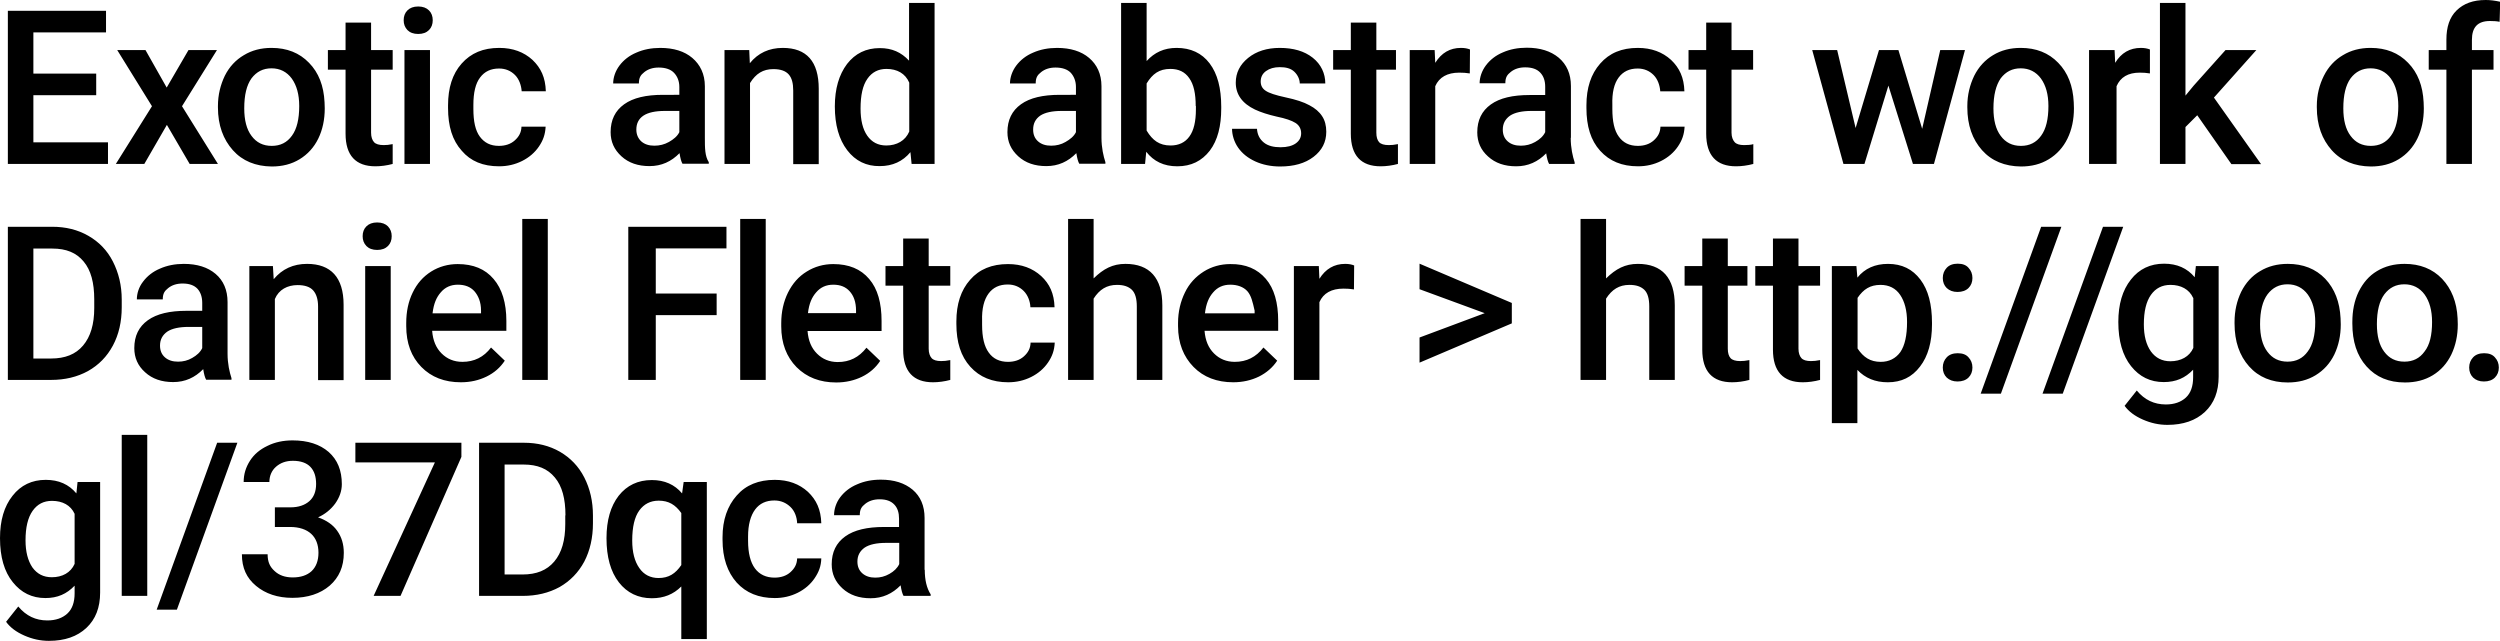 <?xml version="1.0" encoding="utf-8"?>
<!-- Generator: Adobe Illustrator 19.1.0, SVG Export Plug-In . SVG Version: 6.00 Build 0)  -->
<svg version="1.1" id="Layer_1" xmlns="http://www.w3.org/2000/svg" xmlns:xlink="http://www.w3.org/1999/xlink" x="0px" y="0px"
	 viewBox="0 0 1273.3 326.5" enable-background="new 0 0 1273.3 326.5" xml:space="preserve">
<path d="M110.6,225.5h10.3l-30.8,85H79.8L110.6,225.5z M62,303.5h13v-82H62V303.5z M162,263.5c3.5-1.6,6.4-3.9,8.7-7
	c2.2-3.1,3.4-6.4,3.4-9.9c0-7-2.2-12.4-6.7-16.4c-4.5-3.9-10.6-5.9-18.4-5.9c-4.7,0-9,0.9-12.8,2.8c-3.8,1.8-6.8,4.3-8.9,7.6
	c-2.1,3.3-3.2,6.8-3.2,10.8h13.1c0-3,1.1-5.8,3.4-7.8c2.3-2,5.1-3,8.6-3c4,0,7,1.1,8.9,3.1c2,2.1,2.9,5,2.9,8.7
	c0,3.9-1.2,6.8-3.5,8.8c-2.3,2-5.5,3.1-9.5,3.1h-8v10h7.7c4.8,0,8.4,1.3,10.8,3.5c2.4,2.2,3.7,5.5,3.7,9.6c0,4.1-1.2,7.2-3.5,9.4
	c-2.3,2.1-5.5,3.2-9.6,3.2c-3.9,0-7-1.1-9.3-3.3c-2.3-2.1-3.5-4.5-3.5-8.5h-13.1c0,7,2.4,12.1,7.2,16.1c4.8,4,11,6.1,18.5,6.1
	c7.8,0,14.2-2.1,19-6.2c4.8-4.2,7.2-9.7,7.2-16.7c0-4.4-1.1-8.1-3.4-11.3C169.6,267.3,166.3,265,162,263.5z M384.6,259.5
	c2.3-3.1,5.6-4.6,9.8-4.6c3.3,0,6,1.2,8.2,3.3s3.3,5.3,3.4,8.3h12.3c-0.2-7-2.5-11.9-6.8-16c-4.4-4-10-6.1-16.9-6.1
	c-8.2,0-14.7,2.6-19.4,8c-4.7,5.3-7.2,12.4-7.2,21.2v1.3c0,9.3,2.5,16.5,7.2,21.8c4.8,5.3,11.3,7.9,19.4,7.9c4.2,0,8.1-0.9,11.7-2.7
	s6.5-4.3,8.6-7.4c2.1-3.1,3.3-6.1,3.4-10.1h-12.3c-0.1,3-1.3,5.1-3.4,7c-2.1,1.9-4.9,2.8-8.1,2.8c-4.3,0-7.7-1.6-10-4.7
	c-2.3-3.1-3.5-7.8-3.5-14.1v-2.1C381,267.2,382.3,262.6,384.6,259.5z M181,235.5h40.5l-31.2,68H204l31-70.8v-7.2h-54V235.5z
	 M471,290.2c0,5.2,1,9.4,3,12.5v0.8h-13.8c-0.6-1-1.1-2.8-1.5-5.4c-4.2,4.3-9.2,6.6-15.3,6.6c-5.8,0-10.6-1.6-14.3-5
	s-5.5-7.4-5.5-12.3c0-6.2,2.3-10.9,6.9-14.2c4.6-3.3,11.2-4.8,19.7-4.8h7.7v-4.2c0-3-0.7-5.4-2.4-7.2c-1.7-1.8-4.1-2.7-7.5-2.7
	c-3,0-5.4,0.8-7.3,2.3c-1.9,1.5-2.8,2.8-2.8,5.8h-13.1c0-3,1-6.3,3.1-9.1c2.1-2.8,5-5.1,8.6-6.6c3.6-1.6,7.6-2.4,12.1-2.4
	c6.8,0,12.1,1.7,16.2,5.1c4,3.4,6.1,8.2,6.1,14.4V290.2z M458,276.5h-6.7c-4.8,0-8.5,0.8-10.9,2.4c-2.4,1.7-3.7,4-3.7,7.1
	c0,2.5,0.8,4.5,2.5,6c1.7,1.5,3.9,2.2,6.6,2.2c2.6,0,4.9-0.6,7.2-1.9c2.3-1.3,4-2.9,5-5V276.5z M39.5,245.5H51v56.3
	c0,7.6-2.3,13.6-7,18c-4.7,4.4-11,6.6-19.1,6.6c-4.3,0-8.4-0.9-12.5-2.7c-4.1-1.8-7.2-4.1-9.3-7l6.2-7.8c4,4.8,8.9,7.1,14.8,7.1
	c4.3,0,7.7-1.2,10.2-3.5c2.5-2.3,3.7-5.8,3.7-10.3v-3.9c-4,4.2-8.7,6.3-14.9,6.3c-6.8,0-12.3-2.7-16.6-8.1
	C2.2,291.2,0,283.7,0,274.1c0-9,2.1-16.2,6.4-21.6c4.2-5.4,9.9-8.1,16.9-8.1c6.6,0,11.8,2.3,15.6,6.9L39.5,245.5z M38,261.7
	c-2-4.4-6.2-6.6-11.5-6.6c-4.3,0-7.5,1.7-9.9,5.1c-2.4,3.4-3.6,8.4-3.6,15c0,5.8,1.2,10.4,3.5,13.8c2.4,3.3,5.6,5,9.9,5
	c5.3,0,9.6-2.3,11.6-6.8V261.7z M297.6,243.2c2.9,5.7,4.4,12.1,4.4,19.4v3.9c0,7.4-1.5,13.9-4.4,19.5c-3,5.6-7.2,9.9-12.6,13
	c-5.5,3-11.7,4.5-18.8,4.5H244v-78h22.8c6.9,0,13,1.5,18.4,4.6C290.5,233.2,294.7,237.5,297.6,243.2z M288,262.5
	c0-8.5-1.7-14.9-5.4-19.3c-3.7-4.5-8.9-6.6-15.9-6.6H257v56h9.1c7.1,0,12.4-2.1,16.2-6.6c3.8-4.5,5.6-10.8,5.6-19.1V262.5z
	 M348.2,245.5H360v80h-13v-26.8c-4,4-8.9,6-15,6c-6.9,0-12.6-2.7-16.8-8.1c-4.2-5.4-6.3-12.9-6.3-22.5c0-9.1,2.1-16.3,6.2-21.6
	c4.2-5.3,9.8-8,16.9-8c6.5,0,11.6,2.3,15.4,6.8L348.2,245.5z M347,261.3c-3-4.2-6.4-6.3-11.5-6.3c-4.2,0-7.5,1.7-9.9,5
	c-2.4,3.3-3.6,8.4-3.6,15.3c0,5.9,1.2,10.6,3.6,14c2.3,3.4,5.7,5.1,9.8,5.1c5.2,0,8.6-2.2,11.6-6.6V261.3z M62,156.5
	c0,7.4-1.5,13.9-4.5,19.5c-3,5.6-7.2,9.9-12.7,13c-5.5,3-11.7,4.5-18.8,4.5H4v-78h22.6c6.9,0,13,1.5,18.4,4.6
	c5.4,3.1,9.6,7.4,12.5,13.1c2.9,5.7,4.5,12.1,4.5,19.4V156.5z M48,152.5c0-8.5-1.7-14.9-5.4-19.3c-3.7-4.5-8.9-6.6-15.9-6.6H17v56h9
	c7.1,0,12.5-2.1,16.3-6.6c3.8-4.5,5.7-10.8,5.7-19.1V152.5z M266,193.5h13v-82h-13V193.5z M258,168.5h-37.9c0.4,5,2,8.7,4.8,11.5
	c2.8,2.8,6.3,4.3,10.6,4.3c6,0,10.9-2.4,14.6-7.3l7,6.7c-2.3,3.5-5.4,6.2-9.3,8.1c-3.9,1.9-8.2,2.9-13.1,2.9c-8.3,0-15-2.6-20.1-7.8
	c-5.1-5.2-7.7-12.1-7.7-20.8v-1.6c0-5.8,1.1-11,3.3-15.5c2.2-4.6,5.3-8.1,9.4-10.7c4-2.5,8.6-3.8,13.5-3.8c7.9,0,14,2.5,18.3,7.6
	c4.3,5,6.5,12.2,6.5,21.4V168.5z M245,158.2c0-4.4-1.4-7.6-3.4-9.9c-2-2.2-4.8-3.3-8.4-3.3c-3.6,0-6.5,1.3-8.7,3.9
	c-2.2,2.5-3.6,5.7-4.2,10.7H245V158.2z M410.9,138.3c4-2.5,8.6-3.8,13.5-3.8c7.9,0,14,2.5,18.3,7.6c4.3,5,6.3,12.2,6.3,21.4v5.1
	h-37.7c0.4,5,2,8.7,4.8,11.5c2.8,2.8,6.3,4.3,10.6,4.3c6,0,10.8-2.4,14.6-7.3l7,6.7c-2.3,3.5-5.4,6.2-9.3,8.1
	c-3.9,1.9-8.3,2.9-13.1,2.9c-8.3,0-15-2.6-20.2-7.8c-5.1-5.2-7.8-12.1-7.8-20.8v-1.6c0-5.8,1.2-11,3.4-15.5
	C403.7,144.3,406.8,140.8,410.9,138.3z M411.5,159.5H436v-1.3c0-4.4-1.2-7.6-3.3-9.9c-2-2.2-4.7-3.3-8.3-3.3c-3.6,0-6.5,1.3-8.7,3.9
	C413.5,151.4,412.1,154.5,411.5,159.5z M197.6,115.3c-1.3-1.3-3.1-2-5.5-2c-2.4,0-4.2,0.7-5.5,2c-1.3,1.3-1.9,3-1.9,5
	c0,2,0.6,3.6,1.9,5c1.3,1.3,3.1,2,5.5,2c2.4,0,4.2-0.7,5.5-2c1.3-1.3,1.9-3,1.9-5C199.5,118.3,198.9,116.7,197.6,115.3z M186,193.5
	h13v-58h-13V193.5z M103,158.5v-4.2c0-3-0.8-5.4-2.4-7.2c-1.7-1.8-4.2-2.7-7.6-2.7c-3,0-5.4,0.8-7.3,2.3c-1.9,1.5-2.8,2.8-2.8,5.8
	H69.7c0-3,1-6.3,3.2-9.1c2.1-2.8,5-5.1,8.6-6.6c3.6-1.6,7.7-2.4,12.1-2.4c6.8,0,12.2,1.7,16.2,5.1c4,3.4,6.1,8.2,6.1,14.4v26.2
	c0,5.2,1,9.4,2,12.5v0.8h-12.9c-0.6-1-1.1-2.8-1.5-5.4c-4.2,4.3-9.2,6.6-15.3,6.6c-5.8,0-10.6-1.6-14.3-5c-3.7-3.3-5.5-7.4-5.5-12.3
	c0-6.2,2.3-10.9,6.9-14.2c4.6-3.3,11.2-4.8,19.7-4.8H103z M103,166.5h-6.9c-4.8,0-8.5,0.8-10.9,2.4c-2.4,1.7-3.7,4-3.7,7.1
	c0,2.5,0.8,4.5,2.5,6s3.9,2.2,6.7,2.2c2.6,0,5-0.6,7.2-1.9c2.3-1.3,4.1-2.9,5.1-5V166.5z M175,193.5v-38.3
	c0-13.9-6.5-20.8-18.6-20.8c-7,0-12.7,2.6-17,7.8l-0.4-6.7h-12v58h13v-41.2c2-4.8,6.4-7.1,11.6-7.1c3.6,0,6.3,0.9,7.9,2.7
	c1.6,1.8,2.5,4.5,2.5,8.2v37.5H175z M377,193.5h13v-82h-13V193.5z M997.1,179.9c-2.4,0-4.3,0.7-5.6,2.1c-1.3,1.4-2,3.1-2,5.2
	c0,2.1,0.7,3.8,2,5.1c1.4,1.3,3.2,2,5.5,2c2.4,0,4.3-0.7,5.6-2c1.3-1.3,2-3,2-5.1c0-2.1-0.7-3.8-2-5.2
	C1001.4,180.6,999.6,179.9,997.1,179.9z M978.1,142.4c4,5.3,5.9,12.6,5.9,22v0.8c0,9-2,16.2-6.1,21.5c-4.1,5.4-9.5,8-16.4,8
	c-6.4,0-11.5-2.1-15.5-6.3v27.1h-13v-80h12.5l0.5,5.9c3.8-4.7,9-7,15.6-7C968.7,134.4,974.1,137.1,978.1,142.4z M971.3,164
	c0-5.8-1.2-10.4-3.5-13.8c-2.3-3.4-5.7-5.1-10-5.1c-5.3,0-8.7,2.2-11.7,6.6v25.8c3,4.5,6.5,6.8,11.8,6.8c4.2,0,7.6-1.7,10-5
	C970.2,175.9,971.3,170.8,971.3,164z M1039.6,115.5l-30.8,85h10.3l30.8-85H1039.6z M997.1,134.3c-2.4,0-4.3,0.7-5.6,2.1
	c-1.3,1.4-2,3.1-2,5.2c0,2.1,0.7,3.8,2,5.1c1.4,1.3,3.2,2,5.5,2c2.4,0,4.3-0.7,5.6-2c1.3-1.3,2-3,2-5.1c0-2.1-0.7-3.8-2-5.2
	C1001.4,135,999.6,134.3,997.1,134.3z M916,121.5h-13v14h-9v10h9v32.6c0,11.1,5.2,16.6,15.2,16.6c2.8,0,5.8-0.4,8.8-1.2v-10.1
	c-2,0.4-3.2,0.5-4.7,0.5c-2.3,0-3.9-0.5-4.8-1.5c-0.9-1-1.5-2.6-1.5-4.8v-32.1h11v-10h-11V121.5z M834.2,134.4
	c-6.5,0-11.2,2.5-16.2,7.4v-30.3h-13v82h13v-41.4c3-4.7,6.7-7,11.9-7c3.4,0,5.8,0.8,7.6,2.5c1.7,1.7,2.5,4.5,2.5,8.5v37.4h13v-37.9
	C853,141.5,846.5,134.4,834.2,134.4z M881.4,182.4c-0.9-1-1.4-2.6-1.4-4.8v-32.1h10v-10h-10v-14h-13v14h-9v10h9v32.6
	c0,11.1,5.2,16.6,15.2,16.6c2.8,0,5.8-0.4,8.8-1.2v-10.1c-2,0.4-3.2,0.5-4.7,0.5C884,183.9,882.3,183.4,881.4,182.4z M1251.7,162.1
	l0.1,3.1c0,5.7-1.1,10.8-3.3,15.4c-2.2,4.5-5.3,8-9.4,10.5c-4.1,2.5-8.8,3.7-14.2,3.7c-8.2,0-14.7-2.7-19.6-8.2
	c-4.9-5.5-7.2-12.7-7.2-21.8V164c0-5.7,1-10.8,3.2-15.4c2.3-4.6,5.3-8.1,9.3-10.5c4.1-2.5,8.8-3.7,14.1-3.7c7.8,0,14.2,2.5,19.1,7.6
	C1248.6,147.1,1251.3,153.8,1251.7,162.1z M1238.7,164c0-5.9-1.3-10.5-3.8-14c-2.5-3.4-6-5.2-10.3-5.2c-4.3,0-7.6,1.7-10.2,5.1
	c-2.5,3.4-3.8,8.4-3.8,15.2c0,6,1.2,10.7,3.7,14c2.5,3.4,5.9,5.1,10.3,5.1c4.4,0,7.8-1.7,10.3-5.2
	C1237.5,175.7,1238.7,170.7,1238.7,164z M1265.2,179.9c-2.4,0-4.3,0.7-5.6,2.1c-1.3,1.4-2,3.1-2,5.2c0,2.1,0.7,3.8,2,5.1
	c1.4,1.3,3.2,2,5.5,2c2.4,0,4.3-0.7,5.6-2c1.3-1.3,2-3,2-5.1c0-2.1-0.7-3.8-2-5.2C1269.5,180.6,1267.7,179.9,1265.2,179.9z
	 M1118.4,135.5h11.6v56.3c0,7.6-2.3,13.6-7,18c-4.7,4.4-11.1,6.6-19.1,6.6c-4.3,0-8.4-0.9-12.5-2.7c-4.1-1.8-7.2-4.1-9.3-7l6.2-7.8
	c4,4.8,8.9,7.1,14.8,7.1c4.3,0,7.7-1.2,10.2-3.5c2.5-2.3,3.7-5.8,3.7-10.3v-3.9c-4,4.2-8.7,6.3-15,6.3c-6.8,0-12.3-2.7-16.6-8.1
	c-4.3-5.4-6.5-12.9-6.5-22.5c0-9,2.1-16.2,6.4-21.6c4.2-5.4,9.9-8.1,16.9-8.1c6.6,0,11.8,2.3,15.6,6.9L1118.4,135.5z M1117,151.7
	c-2-4.4-6.3-6.6-11.5-6.6c-4.3,0-7.6,1.7-10,5.1c-2.4,3.4-3.6,8.4-3.6,15c0,5.8,1.2,10.4,3.6,13.8c2.4,3.3,5.7,5,9.9,5
	c5.3,0,9.7-2.3,11.7-6.8V151.7z M1071.1,115.5l-30.8,85h10.3l30.8-85H1071.1z M1192.1,162.1l0.1,3.1c0,5.7-1.1,10.8-3.3,15.4
	c-2.2,4.5-5.4,8-9.5,10.5c-4.1,2.5-8.8,3.7-14.2,3.7c-8.2,0-14.8-2.7-19.7-8.2c-4.9-5.5-7.4-12.7-7.4-21.8V164
	c0-5.7,1.2-10.8,3.4-15.4c2.3-4.6,5.5-8.1,9.6-10.5c4.1-2.5,8.8-3.7,14.1-3.7c7.8,0,14.2,2.5,19.1,7.6
	C1189.1,147.1,1191.7,153.8,1192.1,162.1z M1179.2,164c0-5.9-1.3-10.5-3.8-14c-2.5-3.4-6-5.2-10.3-5.2c-4.3,0-7.6,1.7-10.2,5.1
	c-2.5,3.4-3.8,8.4-3.8,15.2c0,6,1.2,10.7,3.7,14c2.5,3.4,5.9,5.1,10.3,5.1c4.4,0,7.8-1.7,10.3-5.2
	C1177.9,175.7,1179.2,170.7,1179.2,164z M573.2,134.4c-6.5,0-11.2,2.5-16.2,7.4v-30.3h-13v82h13v-41.4c3-4.7,6.7-7,11.9-7
	c3.4,0,5.8,0.8,7.6,2.5c1.7,1.7,2.5,4.5,2.5,8.5v37.4h13v-37.9C592,141.5,585.5,134.4,573.2,134.4z M473,121.5h-13v14h-9v10h9v32.6
	c0,11.1,5.2,16.6,15.2,16.6c2.8,0,5.8-0.4,8.8-1.2v-10.1c-2,0.4-3.2,0.5-4.7,0.5c-2.3,0-3.9-0.5-4.8-1.5c-0.9-1-1.5-2.6-1.5-4.8
	v-32.1h11v-10h-11V121.5z M672,142l-0.3-6.5H659v58h13v-39.6c2-4.6,6.2-6.9,12.2-6.9c1.8,0,3.7,0.1,5.4,0.4l0.1-12.2
	c-1.2-0.5-2.7-0.8-4.6-0.8C679.5,134.4,675.1,137,672,142z M723,147.3l33.2,12.2L723,171.9v12.8l47-20v-10.4l-47-20V147.3z
	 M503.5,149.5c2.3-3.1,5.5-4.6,9.8-4.6c3.3,0,6,1.2,8.1,3.3c2.1,2.1,3.3,5.3,3.4,8.3h12.3c-0.2-7-2.5-11.9-6.8-15.9
	c-4.4-4-10-6.1-16.9-6.1c-8.2,0-14.6,2.6-19.3,8c-4.7,5.3-7,12.4-7,21.2v1.3c0,9.3,2.3,16.5,7.1,21.8c4.8,5.3,11.2,7.9,19.3,7.9
	c4.2,0,8.1-0.9,11.7-2.7c3.6-1.8,6.5-4.3,8.6-7.4c2.1-3.1,3.2-6.1,3.4-10.1h-12.3c-0.1,3-1.3,5.1-3.4,7c-2.1,1.9-4.9,2.8-8.1,2.8
	c-4.3,0-7.6-1.6-9.8-4.7c-2.3-3.1-3.4-7.8-3.4-14.1v-2.1C500,157.2,501.2,152.6,503.5,149.5z M334,126.5h36v-11h-50v78h14v-33h31
	v-11h-31V126.5z M644.7,142c4.3,5,6.3,12.2,6.3,21.4v5.1h-37.5c0.4,5,2,8.7,4.8,11.5c2.8,2.8,6.3,4.3,10.6,4.3
	c6,0,10.8-2.4,14.6-7.3l7,6.7c-2.3,3.5-5.5,6.2-9.3,8.1c-3.9,1.9-8.3,2.9-13.1,2.9c-8.3,0-15.1-2.6-20.2-7.8
	c-5.1-5.2-7.9-12.1-7.9-20.8v-1.6c0-5.8,1.3-11,3.5-15.5c2.2-4.6,5.5-8.1,9.6-10.7c4-2.5,8.6-3.8,13.5-3.8
	C634.5,134.4,640.4,137,644.7,142z M639,158.2c-1-4.4-1.7-7.6-3.7-9.9c-2-2.2-5.1-3.3-8.7-3.3c-3.6,0-6.5,1.3-8.7,3.9
	c-2.2,2.5-3.6,5.7-4.2,10.7H639V158.2z M1127.6,49.7l21.6-24.2h-15.7l-16.2,18.1l-4.2,5.1V1.5h-13v82h13V64.7l6-6l17.4,24.9h15.1
	L1127.6,49.7z M431.5,76.5c-4.2-5.5-6.3-12.9-6.3-22.3c0-9,2.1-16.1,6.2-21.6c4.2-5.4,9.7-8.1,16.7-8.1c6.2,0,10.9,2.1,14.9,6.4V1.5
	h13v82h-11.7l-0.6-6c-3.9,4.7-9.1,7.1-15.6,7.1C441.3,84.7,435.7,82,431.5,76.5z M438.3,55.3c0,5.9,1.1,10.5,3.4,13.8
	c2.3,3.3,5.5,5,9.7,5c5.3,0,9.7-2.4,11.7-7.1V42.1c-2-4.7-6.2-7-11.6-7c-4.2,0-7.4,1.7-9.7,5C439.4,43.5,438.3,48.5,438.3,55.3z
	 M599.6,84.7c-6.8,0-12-2.5-15.8-7.4l-0.6,6.2H571v-82h13v29.6c4-4.4,8.9-6.7,15.3-6.7c7.1,0,12.8,2.6,16.8,7.9
	c4,5.3,5.9,12.6,5.9,22.1v0.8c0,9-1.8,16.2-5.8,21.5C612.1,82,606.7,84.7,599.6,84.7z M609,54c0-6.3-1-11-3.3-14.2
	c-2.2-3.2-5.4-4.7-9.6-4.7c-5.7,0-9.1,2.5-12.1,7.4v24c3,5,6.5,7.6,12.2,7.6c4.1,0,7.4-1.5,9.6-4.6c2.2-3,3.3-7.6,3.3-13.8V54z
	 M382,42.3c3-4.8,6.6-7.1,11.9-7.1c3.6,0,6.2,0.9,7.8,2.7c1.6,1.8,2.3,4.5,2.3,8.2v37.5h13V45.2c0-13.9-6.2-20.8-18.3-20.8
	c-7,0-12.6,2.6-16.8,7.8l-0.3-6.7H369v58h13V42.3z M800,70.2c0,5.2,1,9.4,2,12.5v0.8h-13c-0.6-1-1.1-2.8-1.5-5.4
	c-4.2,4.3-9.2,6.6-15.3,6.6c-5.8,0-10.6-1.6-14.3-5c-3.7-3.3-5.5-7.4-5.5-12.3c0-6.2,2.3-10.9,6.9-14.2c4.6-3.3,11.2-4.8,19.7-4.8h8
	v-4.2c0-3-0.8-5.4-2.5-7.2c-1.7-1.8-4.2-2.7-7.7-2.7c-3,0-5.4,0.8-7.3,2.3c-1.9,1.5-2.8,2.8-2.8,5.8h-13.1c0-3,1.1-6.3,3.2-9.1
	c2.1-2.8,5-5.1,8.6-6.6c3.6-1.6,7.7-2.4,12.2-2.4c6.8,0,12.2,1.7,16.3,5.1c4,3.4,6.2,8.2,6.2,14.4V70.2z M787,56.5h-7
	c-4.8,0-8.5,0.8-10.9,2.4c-2.4,1.7-3.7,4-3.7,7.1c0,2.5,0.8,4.5,2.5,6c1.7,1.5,3.9,2.2,6.7,2.2c2.6,0,5-0.6,7.3-1.9
	c2.3-1.3,4.1-2.9,5.1-5V56.5z M1187.6,76.5c-4.9-5.5-7.6-12.7-7.6-21.8V54c0-5.7,1.3-10.8,3.6-15.4c2.3-4.6,5.6-8.1,9.7-10.5
	c4.1-2.5,8.8-3.7,14.1-3.7c7.8,0,14.2,2.5,19.1,7.6c4.9,5,7.5,11.7,7.9,20.1l0.1,3.1c0,5.7-1.1,10.9-3.3,15.4
	c-2.2,4.5-5.4,8-9.5,10.5c-4.1,2.5-8.8,3.7-14.2,3.7C1199.3,84.7,1192.5,82,1187.6,76.5z M1193.5,55.2c0,6,1.2,10.7,3.7,14
	c2.5,3.4,5.9,5.1,10.3,5.1c4.4,0,7.8-1.7,10.3-5.2c2.5-3.4,3.7-8.5,3.7-15.1c0-5.9-1.3-10.5-3.8-14c-2.5-3.4-6-5.2-10.3-5.2
	c-4.3,0-7.6,1.7-10.2,5.1C1194.7,43.4,1193.5,48.4,1193.5,55.2z M1266,0c-6.4,0-11.2,1.8-14.8,5.3c-3.6,3.5-5.2,8.5-5.2,14.9v5.3h-9
	v10h9v48h13v-48h11v-10h-11v-5.2c0-6.4,2.9-9.6,9.2-9.6c1.9,0,3.5,0.1,4.9,0.4l0.3-10.2C1270.7,0.3,1268.3,0,1266,0z M1078,43.9
	c2-4.6,5.9-6.9,11.8-6.9c1.8,0,3.5,0.1,5.2,0.4l0-12.2c-1.2-0.5-2.8-0.8-4.6-0.8c-5.6,0-10,2.5-13.1,7.6l-0.3-6.5H1064v58h14V43.9z
	 M548,48.5v-4.2c0-3-1-5.4-2.6-7.2c-1.7-1.8-4.4-2.7-7.8-2.7c-3,0-5.4,0.8-7.3,2.3c-1.9,1.5-2.8,2.8-2.8,5.8h-13.1
	c0-3,1.1-6.3,3.2-9.1c2.1-2.8,5-5.1,8.6-6.6c3.6-1.6,7.7-2.4,12.2-2.4c6.8,0,12.3,1.7,16.3,5.1c4,3.4,6.3,8.2,6.3,14.4v26.2
	c0,5.2,1,9.4,2,12.5v0.8h-13.3c-0.6-1-1.1-2.8-1.5-5.4c-4.2,4.3-9.2,6.6-15.3,6.6c-5.8,0-10.6-1.6-14.3-5s-5.5-7.4-5.5-12.3
	c0-6.2,2.3-10.9,6.9-14.2c4.6-3.3,11.2-4.8,19.7-4.8H548z M548,56.5h-7.3c-4.8,0-8.5,0.8-10.9,2.4c-2.4,1.7-3.6,4-3.6,7.1
	c0,2.5,0.8,4.5,2.5,6c1.7,1.5,3.9,2.2,6.7,2.2c2.6,0,5.1-0.6,7.3-1.9c2.3-1.3,4.3-2.9,5.3-5V56.5z M675.5,67.1
	c0-3.1-0.7-5.8-2.1-7.9c-1.4-2.2-3.6-4.1-6.5-5.6c-2.9-1.6-6.9-2.9-12.1-4c-5.1-1.1-8.5-2.2-10.2-3.4c-1.7-1.1-2.5-2.7-2.5-4.7
	c0-2.2,0.9-4,2.7-5.3s4.1-2,7-2c3.1,0,5.6,0.6,7.4,2.3s2.8,4,2.8,6H675c0-5-2.1-9.7-6.4-13.1c-4.3-3.4-9.9-5-16.8-5
	c-6.5,0-11.9,1.7-16.1,5.1c-4.2,3.4-6.3,7.6-6.3,12.6c0,6,3.3,10.6,9.8,13.7c3,1.4,6.7,2.6,11.1,3.6c4.4,0.9,7.6,2,9.5,3.2
	c1.9,1.2,2.9,3,2.9,5.3c0,2.1-0.9,3.8-2.7,5.1c-1.8,1.3-4.4,2-7.8,2c-3.5,0-6.4-0.7-8.5-2.4c-2.1-1.7-3.3-4-3.5-7h-12.7
	c0,3,1,6.6,3.1,9.6c2.1,3,5,5.3,8.7,7c3.7,1.7,8,2.6,12.7,2.6c7,0,12.7-1.6,17-4.9C673.3,76.6,675.5,72.4,675.5,67.1z M1009.5,76.5
	c-4.9-5.5-7.5-12.7-7.5-21.8V54c0-5.7,1.3-10.8,3.5-15.4c2.3-4.6,5.6-8.1,9.6-10.5c4.1-2.5,8.8-3.7,14.1-3.7
	c7.8,0,14.2,2.5,19.1,7.6c4.9,5,7.5,11.7,7.9,20.1l0.1,3.1c0,5.7-1.1,10.9-3.3,15.4c-2.2,4.5-5.4,8-9.5,10.5
	c-4.1,2.5-8.8,3.7-14.2,3.7C1021.1,84.7,1014.4,82,1009.5,76.5z M1015.3,55.2c0,6,1.2,10.7,3.7,14c2.5,3.4,5.9,5.1,10.3,5.1
	c4.4,0,7.8-1.7,10.3-5.2c2.5-3.4,3.7-8.5,3.7-15.1c0-5.9-1.3-10.5-3.8-14c-2.5-3.4-6-5.2-10.3-5.2c-4.3,0-7.6,1.7-10.2,5.1
	C1016.6,43.4,1015.3,48.4,1015.3,55.2z M882,11.5h-13v14h-9v10h9v32.6c0,11.1,5.2,16.6,15.2,16.6c2.8,0,5.8-0.4,8.8-1.2V73.4
	c-1,0.4-3.2,0.5-4.7,0.5c-2.3,0-3.9-0.5-4.8-1.5c-0.9-1-1.6-2.6-1.6-4.8V35.5h11v-10h-11V11.5z M346,48.5v-4.2c0-3-1-5.4-2.7-7.2
	c-1.7-1.8-4.4-2.7-7.8-2.7c-3,0-5.4,0.8-7.3,2.3c-1.9,1.5-2.8,2.8-2.8,5.8h-13.1c0-3,1.1-6.3,3.2-9.1c2.1-2.8,5-5.1,8.6-6.6
	c3.6-1.6,7.7-2.4,12.2-2.4c6.8,0,12.3,1.7,16.3,5.1c4,3.4,6.4,8.2,6.4,14.4v26.2c0,5.2,0,9.4,2,12.5v0.8h-13.4
	c-0.6-1-1.1-2.8-1.5-5.4c-4.2,4.3-9.2,6.6-15.3,6.6c-5.8,0-10.6-1.6-14.3-5s-5.5-7.4-5.5-12.3c0-6.2,2.3-10.9,6.9-14.2
	c4.6-3.3,11.2-4.8,19.7-4.8H346z M346,56.5h-7.4c-4.8,0-8.5,0.8-10.9,2.4s-3.6,4-3.6,7.1c0,2.5,0.9,4.5,2.5,6
	c1.7,1.5,3.9,2.2,6.7,2.2c2.6,0,5.1-0.6,7.4-1.9c2.3-1.3,4.3-2.9,5.3-5V56.5z M731,43.9c2-4.6,6.2-6.9,12.2-6.9
	c1.8,0,3.7,0.1,5.4,0.4l0.1-12.2c-1.2-0.5-2.7-0.8-4.6-0.8c-5.6,0-9.9,2.5-13.1,7.6l-0.3-6.5H718v58h13V43.9z M55,72.5H17v-24h32
	v-11H17v-21h37v-11H4v78h51V72.5z M118.6,76.5c-4.9-5.5-7.6-12.7-7.6-21.8V54c0-5.7,1.3-10.8,3.5-15.4c2.3-4.6,5.6-8.1,9.7-10.5
	c4.1-2.5,8.8-3.7,14.1-3.7c7.8,0,14.2,2.5,19.1,7.6c4.9,5,7.5,11.7,7.9,20.1l0.1,3.1c0,5.7-1.1,10.9-3.3,15.4
	c-2.2,4.5-5.4,8-9.5,10.5c-4.1,2.5-8.8,3.7-14.2,3.7C130.2,84.7,123.5,82,118.6,76.5z M124.4,55.2c0,6,1.2,10.7,3.7,14
	c2.5,3.4,5.9,5.1,10.3,5.1c4.4,0,7.8-1.7,10.3-5.2c2.5-3.4,3.7-8.5,3.7-15.1c0-5.9-1.3-10.5-3.8-14c-2.5-3.4-6-5.2-10.3-5.2
	c-4.3,0-7.6,1.7-10.2,5.1C125.6,43.4,124.4,48.4,124.4,55.2z M824.4,39.5c2.3-3.1,5.5-4.6,9.7-4.6c3.3,0,6,1.2,8.1,3.3
	c2.1,2.1,3.2,5.3,3.4,8.3h12.3c-0.2-7-2.5-11.9-6.8-16c-4.4-4-10-6.1-16.9-6.1c-8.2,0-14.5,2.6-19.2,8c-4.7,5.3-7,12.4-7,21.2V55
	c0,9.3,2.2,16.5,7,21.8c4.8,5.3,11.1,7.9,19.3,7.9c4.2,0,8.1-0.9,11.7-2.7c3.6-1.8,6.5-4.3,8.6-7.4c2.1-3.1,3.2-6.1,3.4-10.1h-12.3
	c-0.1,3-1.3,5.1-3.4,7c-2.1,1.9-4.9,2.8-8.1,2.8c-4.3,0-7.5-1.6-9.7-4.7c-2.3-3.1-3.3-7.8-3.3-14.1v-2.1
	C821,47.2,822.1,42.6,824.4,39.5z M73.5,83.5l11.5-19.9l11.6,19.9h14.4L92.7,54.1l17.8-28.6H96L84.9,44.6L74.1,25.5H59.7l17.7,28.6
	L59,83.5H73.5z M988.2,25.5L979,65.6l-12.1-40.1H957l-11.9,39.7l-9.4-39.7H923l15.9,58h10.7l12.2-39.9l12.5,39.9h10.7l15.8-58H988.2
	z M200,83.5V73.4c-2,0.4-3.1,0.5-4.6,0.5c-2.3,0-4-0.5-4.9-1.5c-0.9-1-1.5-2.6-1.5-4.8V35.5h11v-10h-11v-14h-13v14h-9v10h9v32.6
	c0,11.1,5.2,16.6,15.2,16.6C194,84.7,197,84.3,200,83.5z M254.2,84.7c4.2,0,8.1-0.9,11.7-2.7c3.6-1.8,6.5-4.3,8.6-7.4
	c2.1-3.1,3.2-6.1,3.4-10.1h-12.3c-0.1,3-1.3,5.1-3.4,7c-2.1,1.9-4.9,2.8-8.1,2.8c-4.3,0-7.4-1.6-9.7-4.7c-2.3-3.1-3.3-7.8-3.3-14.1
	v-2.1c0-6.2,1.1-10.9,3.4-13.9c2.3-3.1,5.5-4.6,9.7-4.6c3.3,0,6,1.2,8.1,3.3c2.1,2.1,3.2,5.3,3.4,8.3h12.3c-0.2-7-2.5-11.9-6.8-16
	c-4.4-4-10-6.1-16.9-6.1c-8.2,0-14.4,2.6-19.2,8c-4.7,5.3-6.9,12.4-6.9,21.2V55c0,9.3,2.2,16.5,7,21.8
	C239.7,82.1,246,84.7,254.2,84.7z M219,25.5h-13v58h13V25.5z M702.4,72.4c-0.9-1-1.4-2.6-1.4-4.8V35.5h10v-10h-10v-14h-13v14h-9v10
	h9v32.6c0,11.1,5.2,16.6,15.2,16.6c2.8,0,5.8-0.4,8.8-1.2V73.4c-2,0.4-3.2,0.5-4.7,0.5C705,73.9,703.3,73.4,702.4,72.4z M213,17.3
	c2.4,0,4.2-0.7,5.5-2c1.3-1.3,1.9-3,1.9-5c0-2-0.6-3.7-1.9-5c-1.3-1.3-3.1-2-5.5-2c-2.4,0-4.2,0.7-5.5,2c-1.3,1.3-1.9,3-1.9,5
	c0,2,0.6,3.6,1.9,5C208.8,16.6,210.6,17.3,213,17.3z"/>
</svg>
